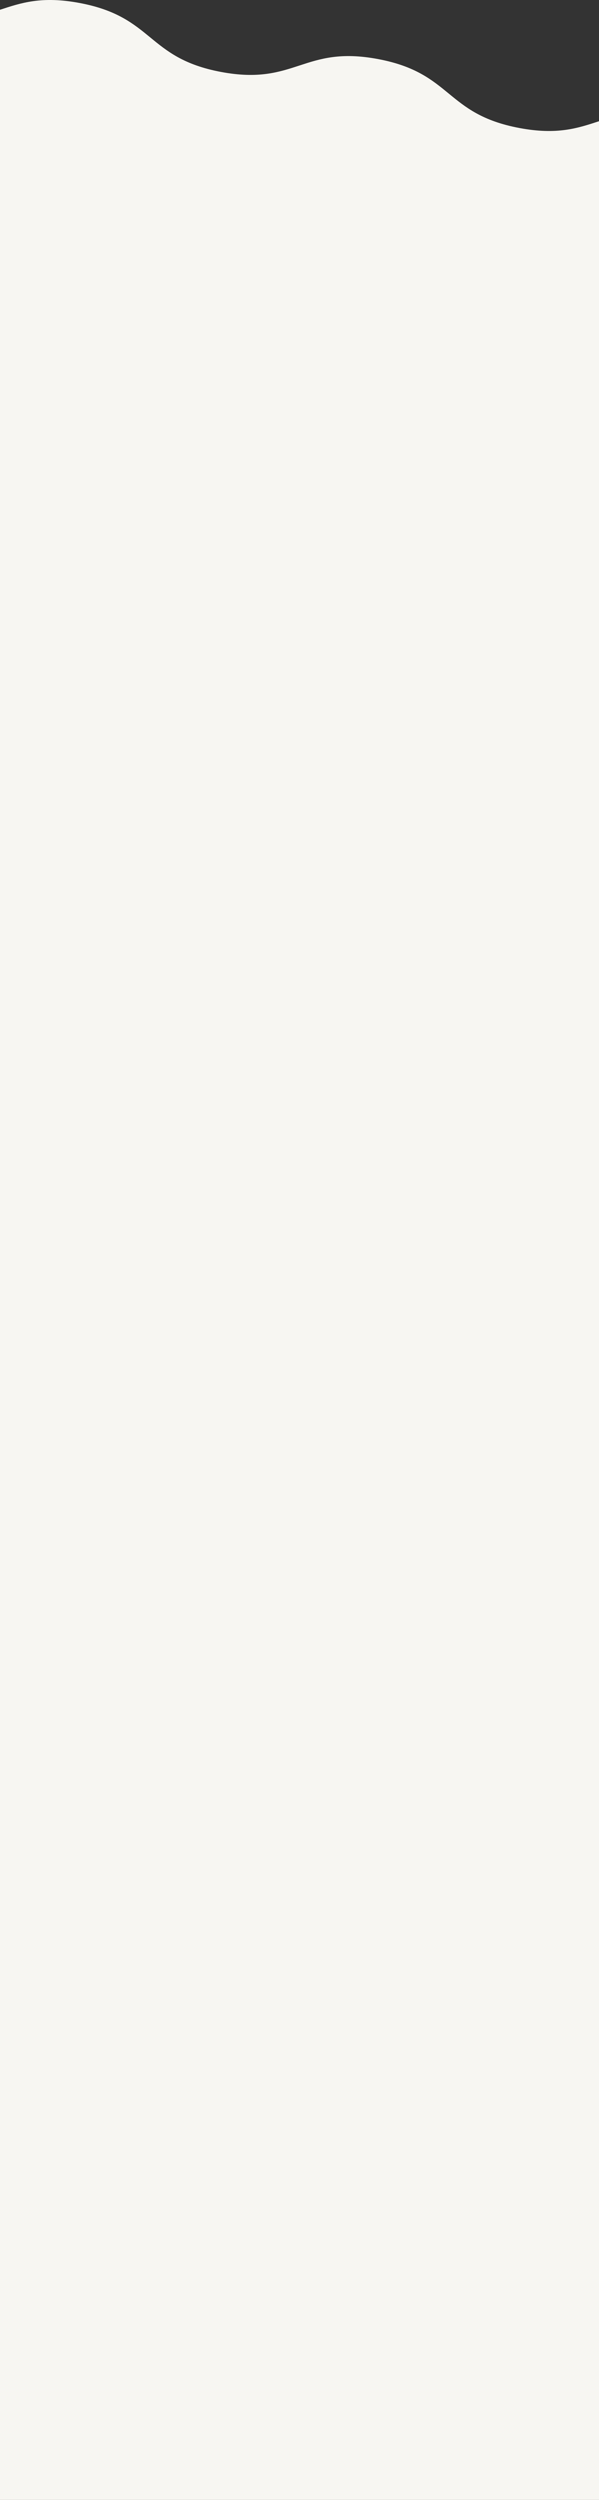 <svg id="レイヤー_1" data-name="レイヤー 1" xmlns="http://www.w3.org/2000/svg" viewBox="0 0 1440 6000"><rect x="0" y="0" width="1440" height="6000" fill="#333333" stroke="none"/><defs><style>.cls-1{fill:#f7f6f2;fill-rule:evenodd;}</style></defs><path class="cls-1" d="M1440,6000H0V23.453C50.324,7.029,99.923-9.989,191.161,7.128c179.357,33.649,160.908,131.91,340.264,165.558s197.8-64.613,377.16-30.965,160.9,131.908,340.256,165.556c91.237,17.116,140.836.1,191.159-16.325Z"/></svg>